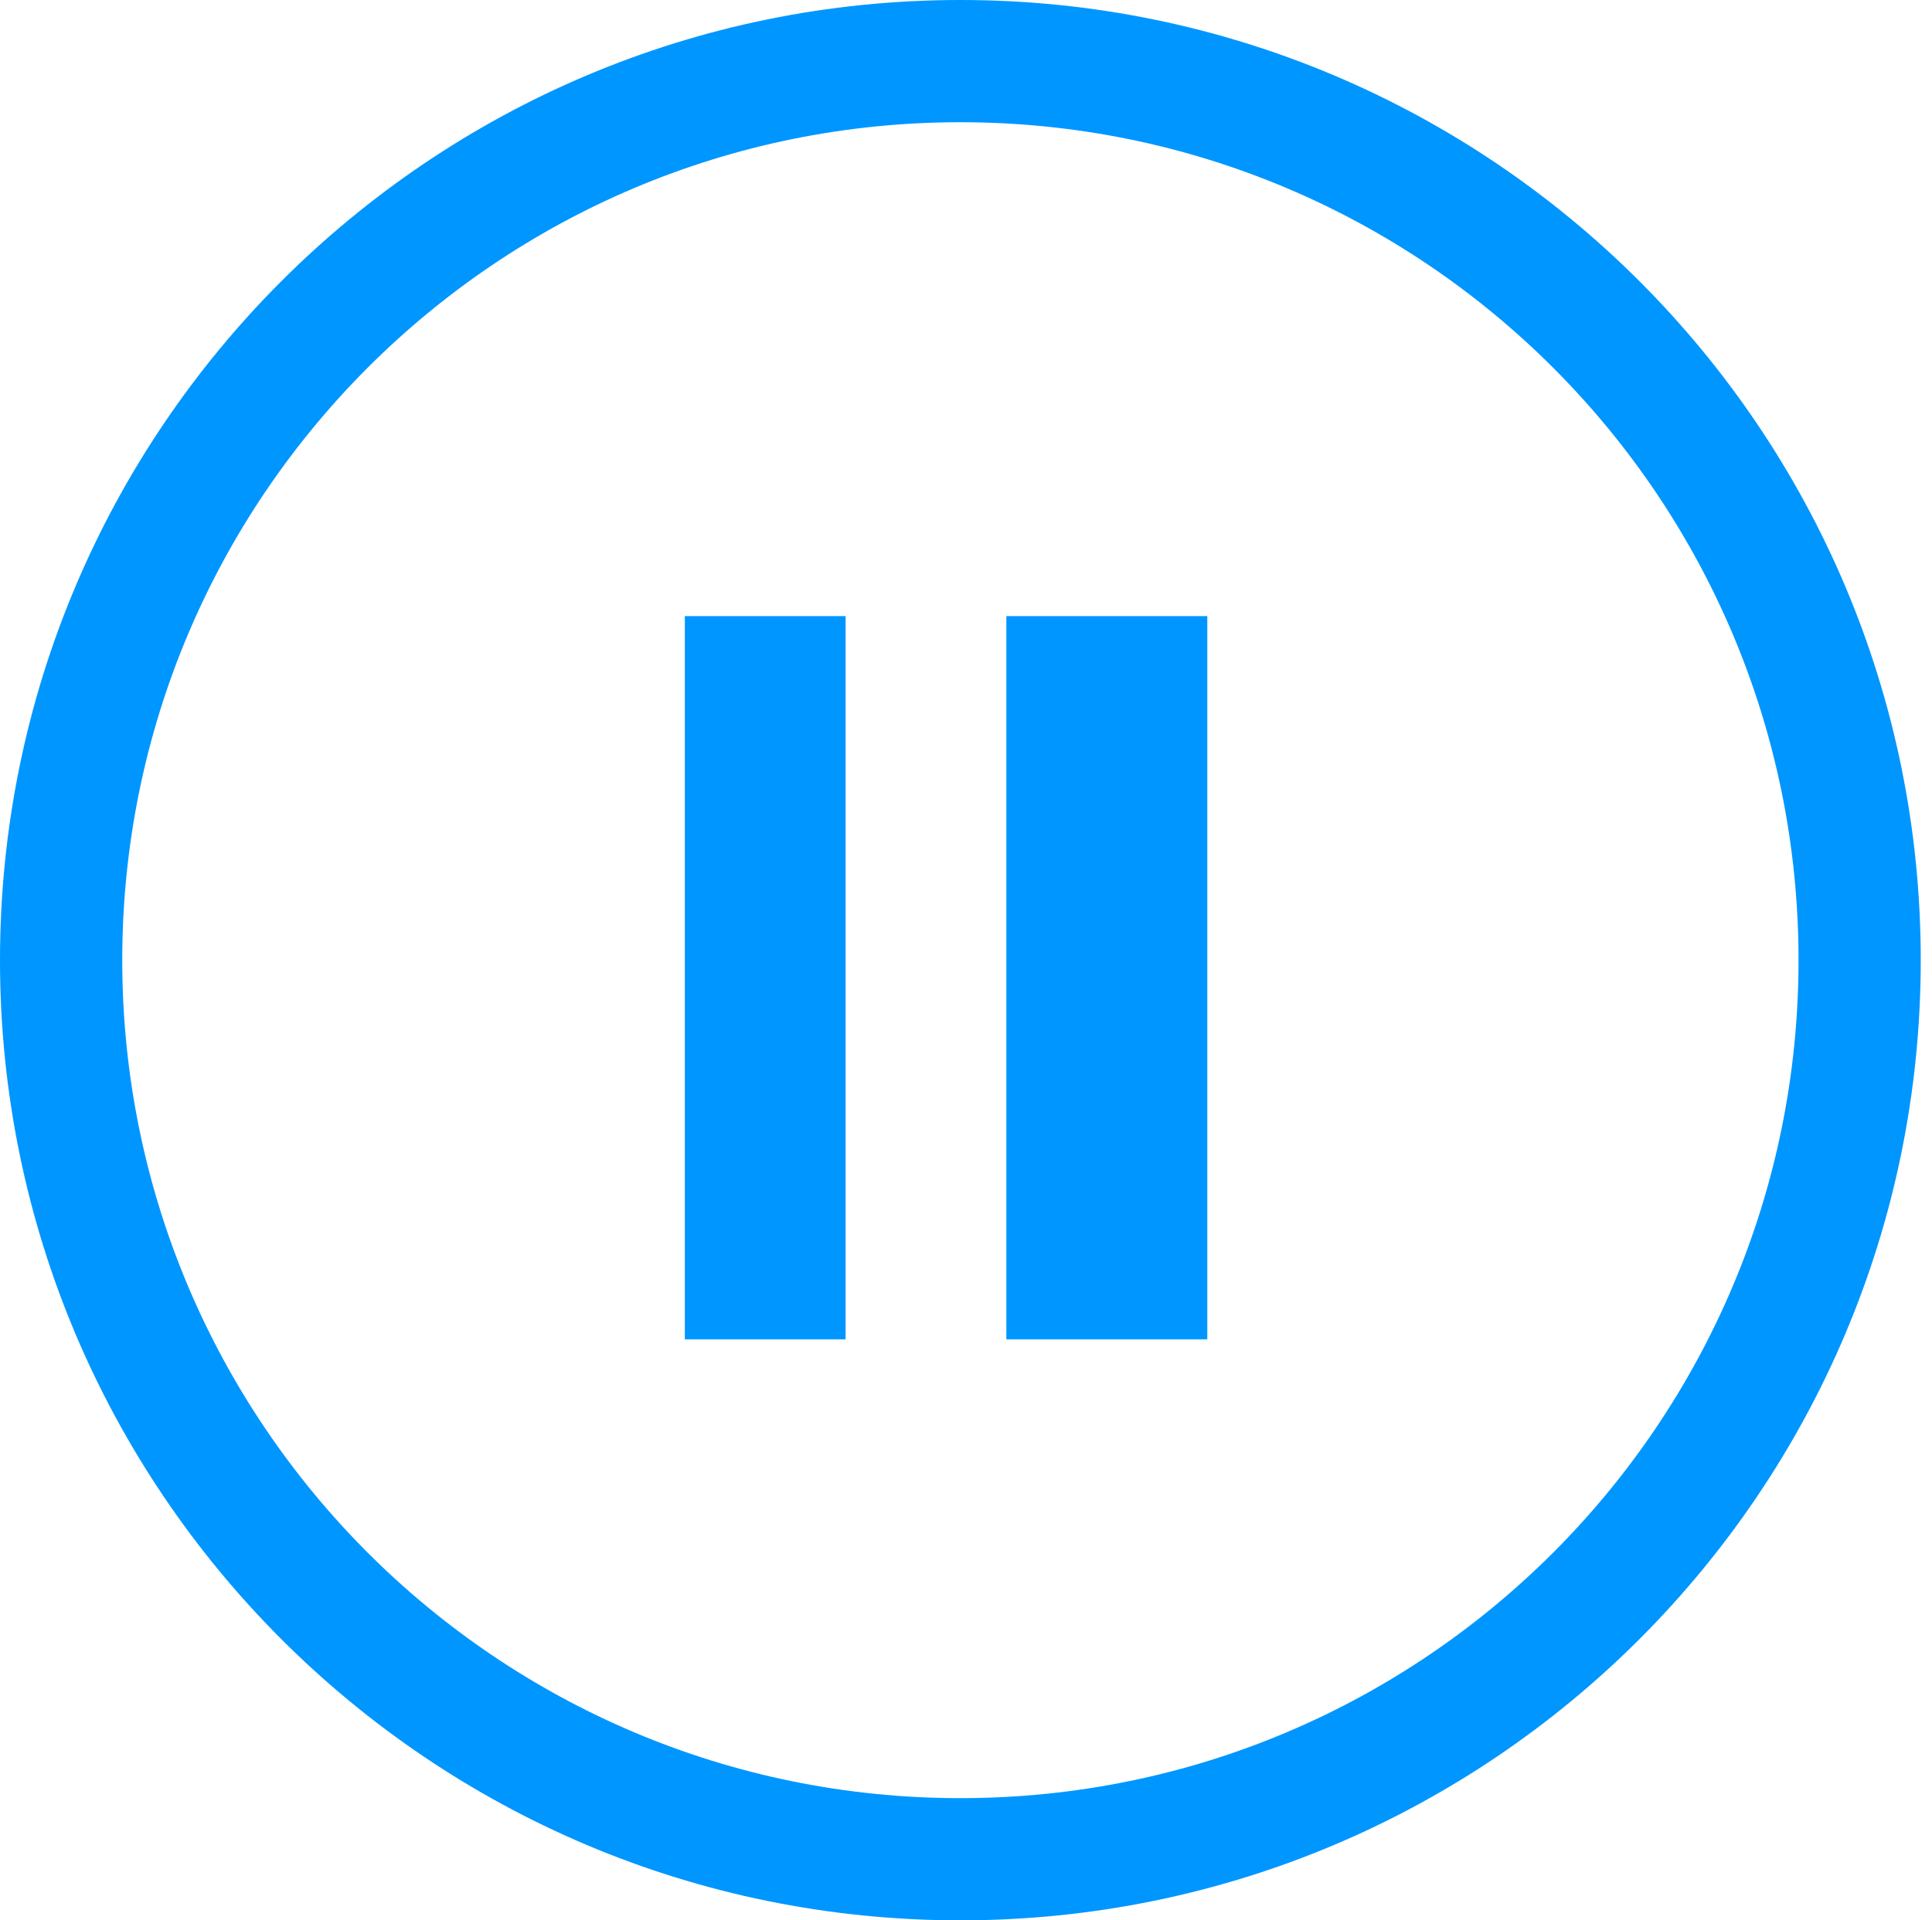 <?xml version="1.0" standalone="no"?><!DOCTYPE svg PUBLIC "-//W3C//DTD SVG 1.1//EN" "http://www.w3.org/Graphics/SVG/1.1/DTD/svg11.dtd"><svg t="1592716869673" class="icon" viewBox="0 0 1030 1024" version="1.1" xmlns="http://www.w3.org/2000/svg" p-id="9419" xmlns:xlink="http://www.w3.org/1999/xlink" width="201.172" height="200"><defs><style type="text/css"></style></defs><path d="M512 0C229.26 0 0 229.239 0 512c0 282.783 229.239 512 512 512 282.783 0 512-229.217 512-512 0.021-282.761-229.196-512-512-512z m0 958.843C265.213 958.843 65.178 758.787 65.178 512S265.235 65.178 512 65.178c246.83 0 446.843 200.035 446.843 446.822C958.864 758.787 758.83 958.843 512 958.843z" p-id="9420" fill="#0096ff"></path><path d="M365.102 328.528h85.705v385.67h-85.705v-385.67zM536.512 328.528h107.13v385.67h-107.13v-385.67z" p-id="9421" fill="#0096ff"></path></svg>